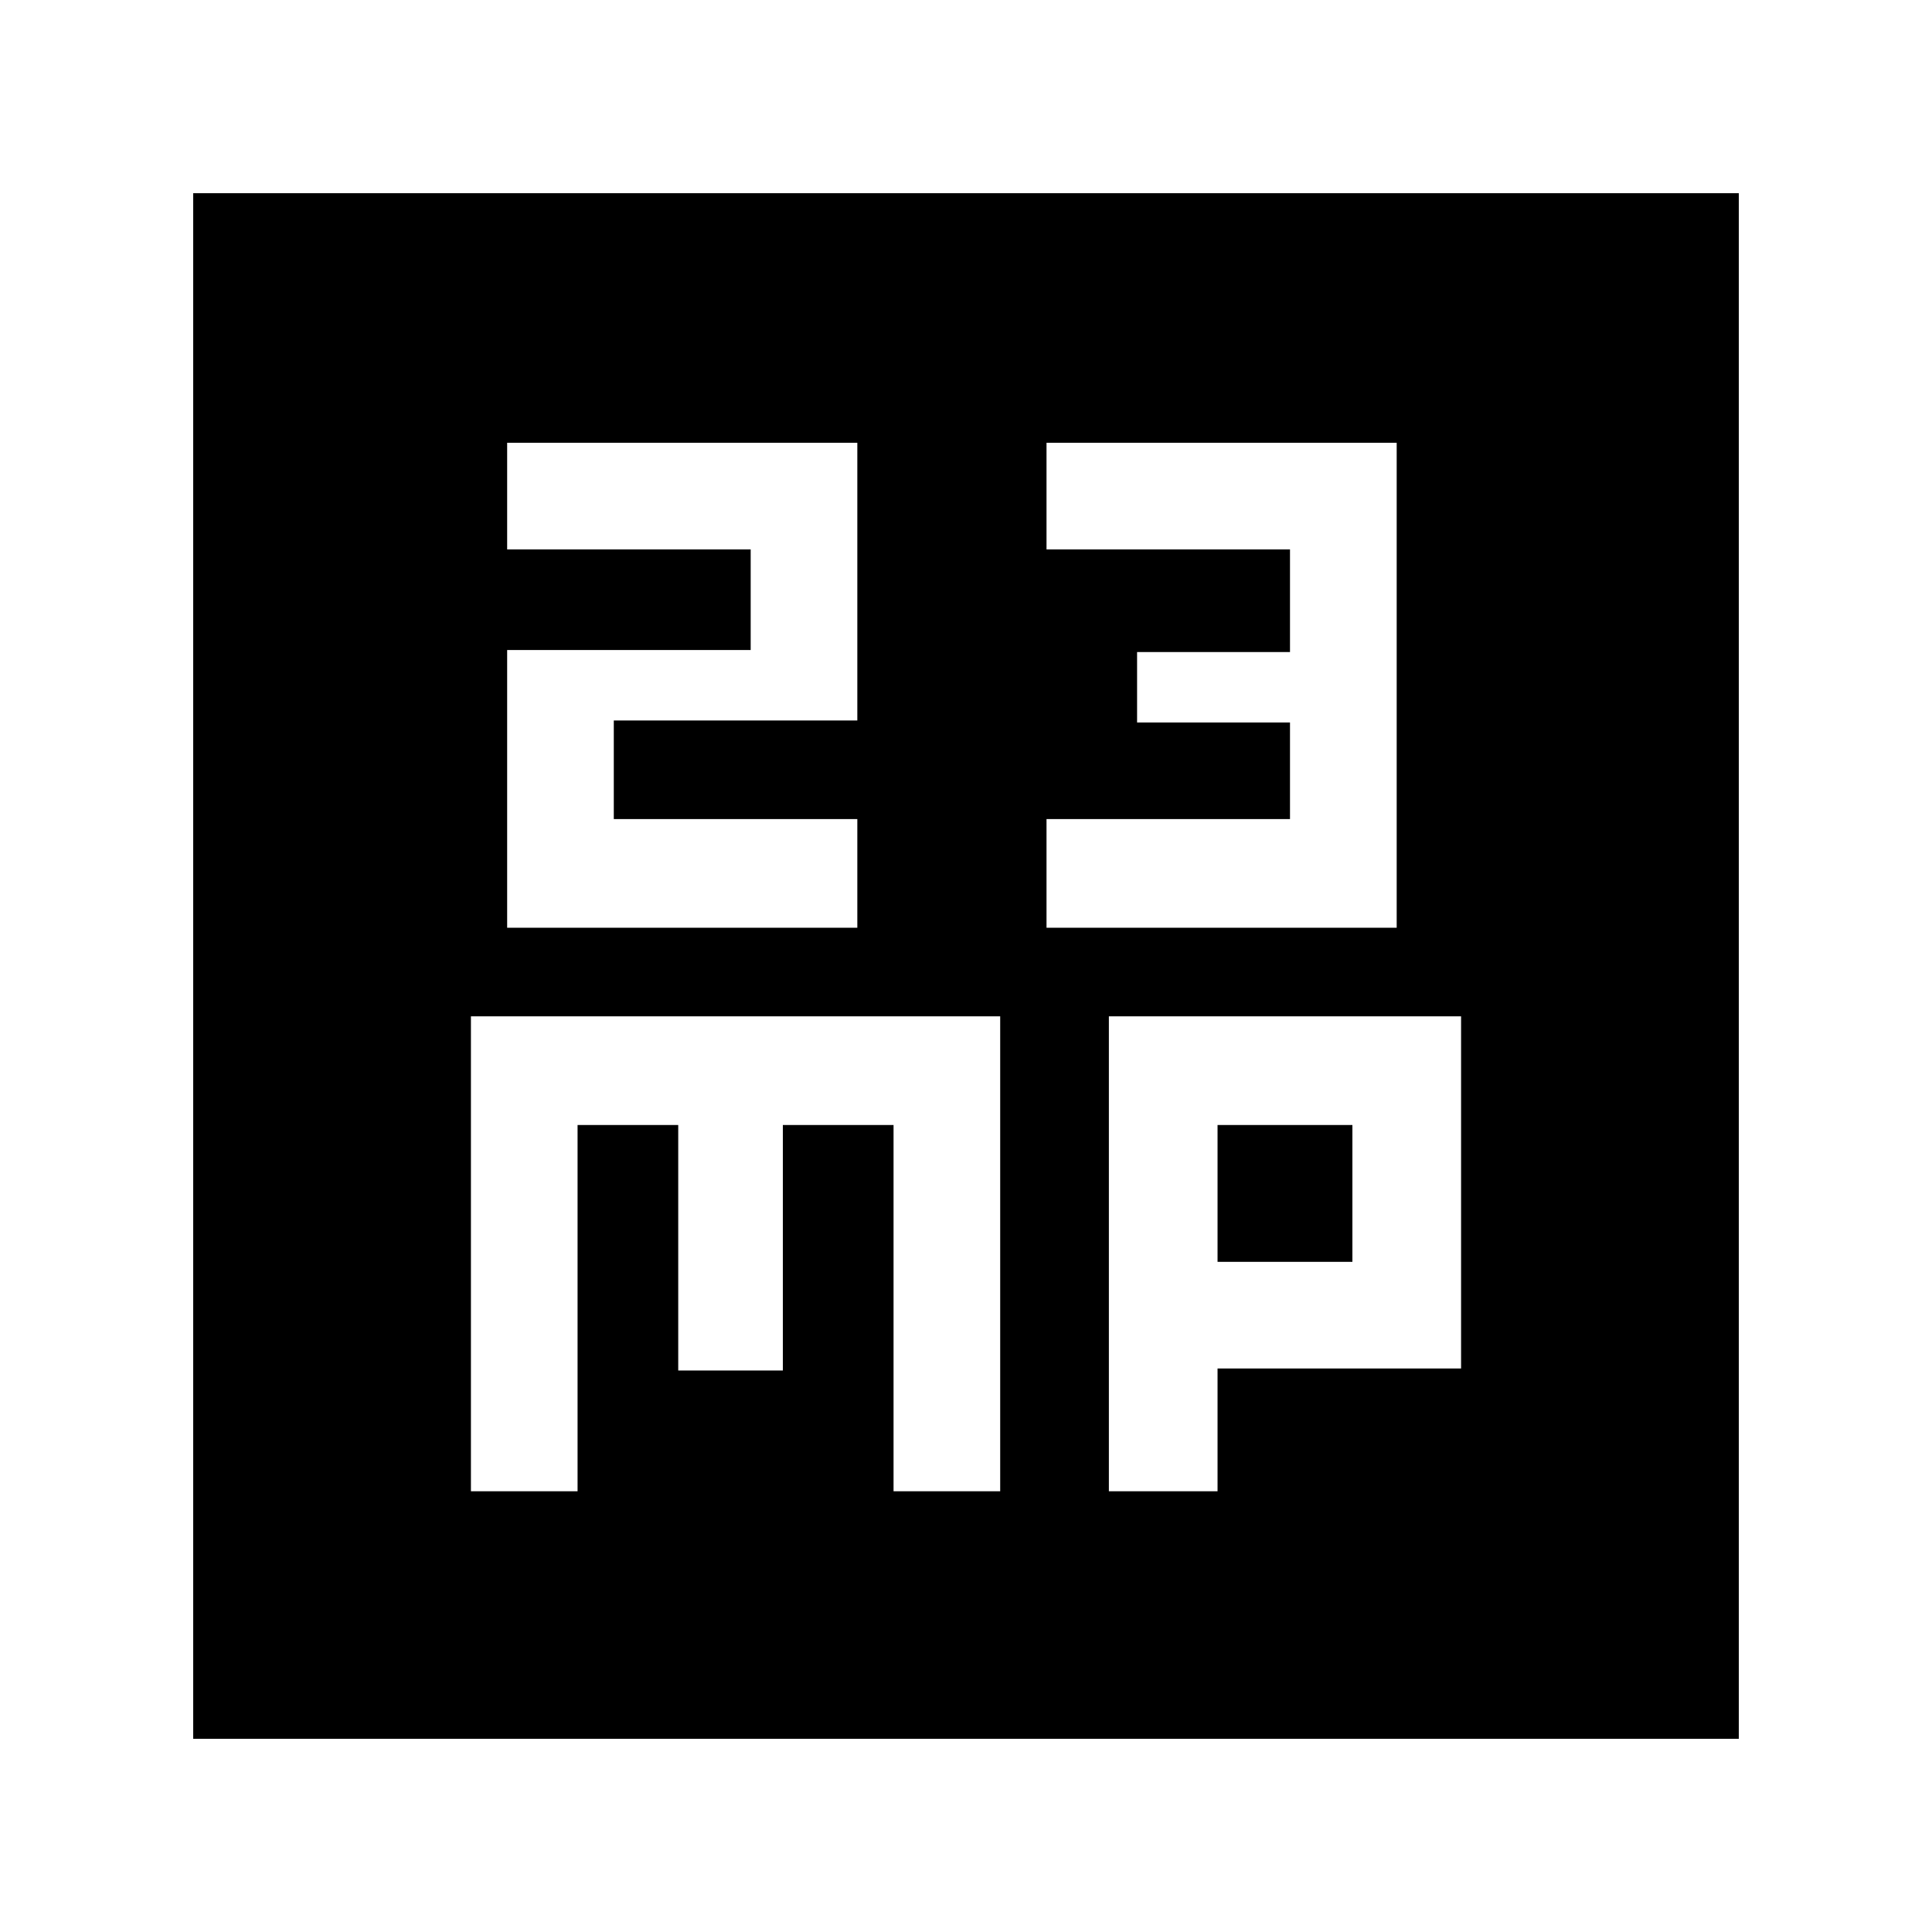 <svg xmlns="http://www.w3.org/2000/svg" height="40" width="40"><path d="M10.5 19.208h7.25v-2.25h-5.042v-2.041h5.042v-5.75H10.5v2.208h5.042v2.083H10.5Zm11.167 0h7.25V9.167h-7.25v2.208h5.041V13.5h-3.166v1.458h3.166v2h-5.041ZM4 36V4h32v32Zm5.75-5.125h2.208v-7.583h2.084v5.083h2.166v-5.083H18.5v7.583h2.208v-9.833H9.75Zm13.208 0h2.25v-2.542h5.042v-7.291h-7.292Zm2.25-7.583H28v2.833h-2.792Z"/></svg>